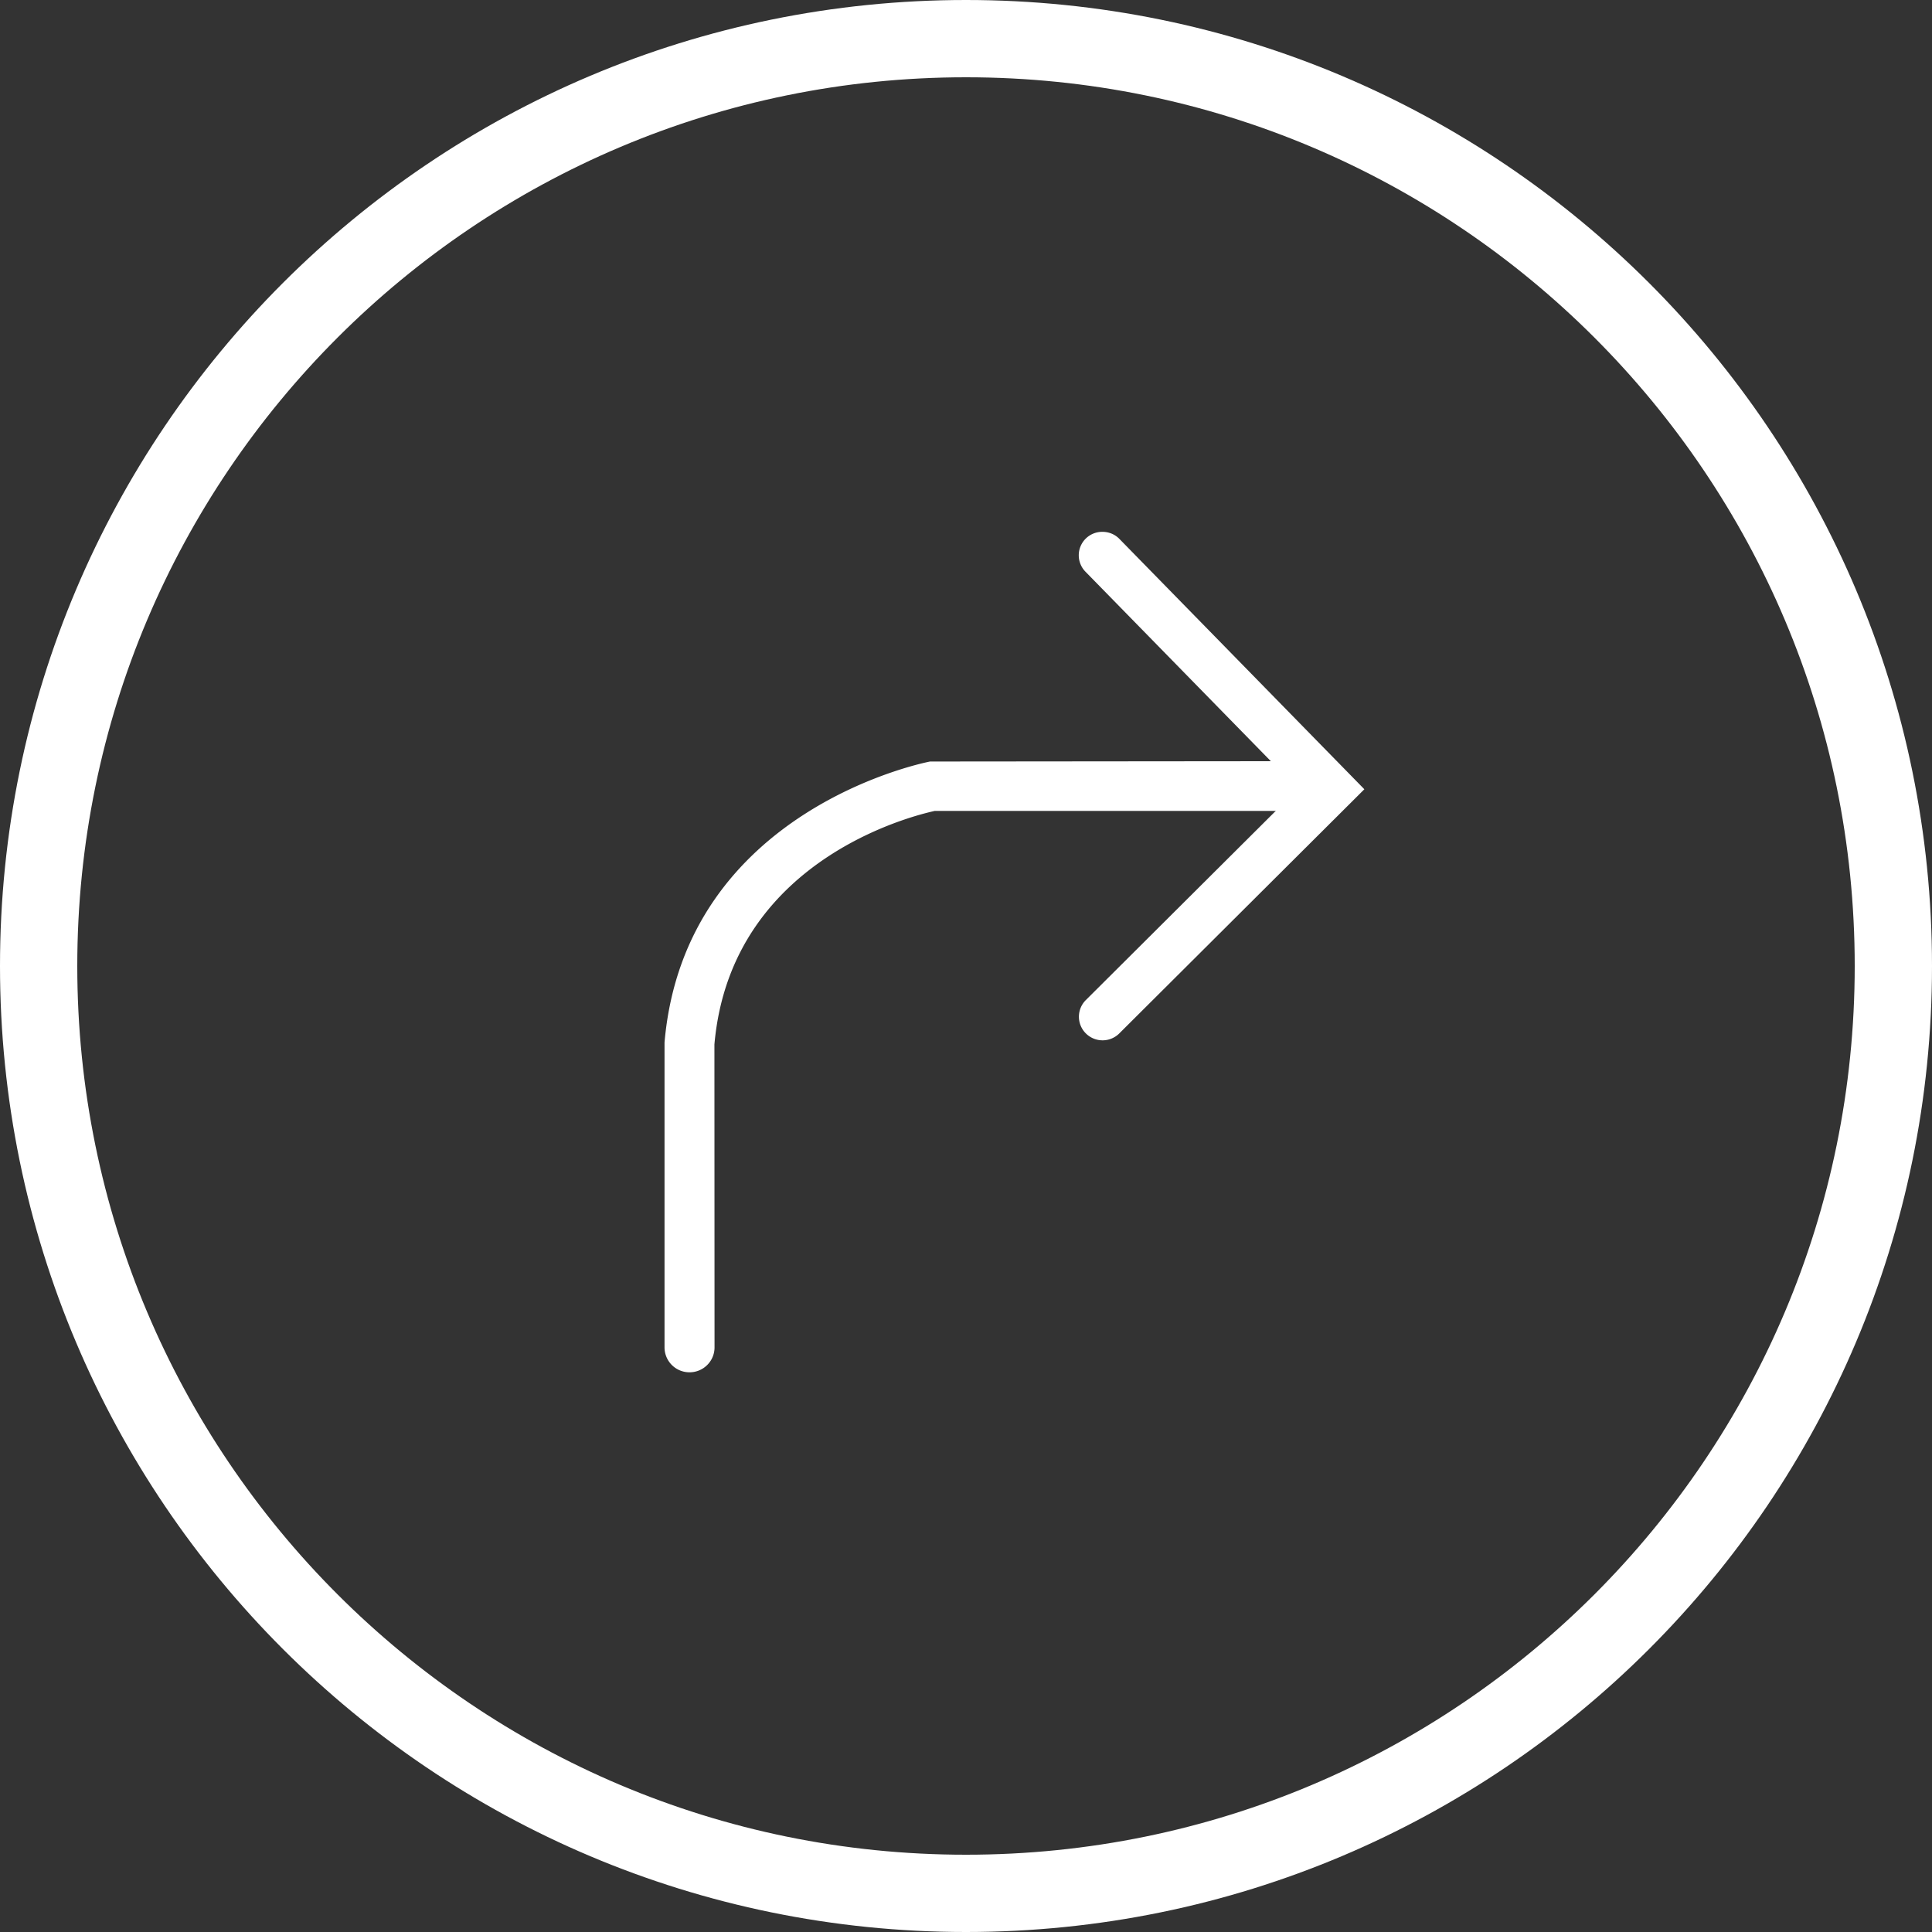 <svg width="50" height="50" xmlns="http://www.w3.org/2000/svg"><rect width="100%" height="100%" fill="#333333" stroke="none"/><g fill="none" fill-rule="evenodd"><path d="M25 49c13.255 0 24-10.745 24-24S38.255 1 25 1 1 11.745 1 25s10.745 24 24 24z" stroke="#FFF" stroke-width="2"/><g fill="#FFF"><path d="M17.198 34.872v-7.895c.527-6.049 6.81-7.257 6.872-7.269l9.777-.009a.645.645 0 110 1.288h-9.66c-.102.03-5.26 1.044-5.698 6.044l.003 7.84c0 .356-.29.644-.647.644a.645.645 0 01-.647-.643z"/><path d="M28.534 13.764c.159 0 .318.061.437.184l6.338 6.478-6.342 6.319a.613.613 0 01-.865 0 .609.609 0 010-.864l5.487-5.466-5.494-5.616a.607.607 0 01.44-1.035"/></g></g></svg>